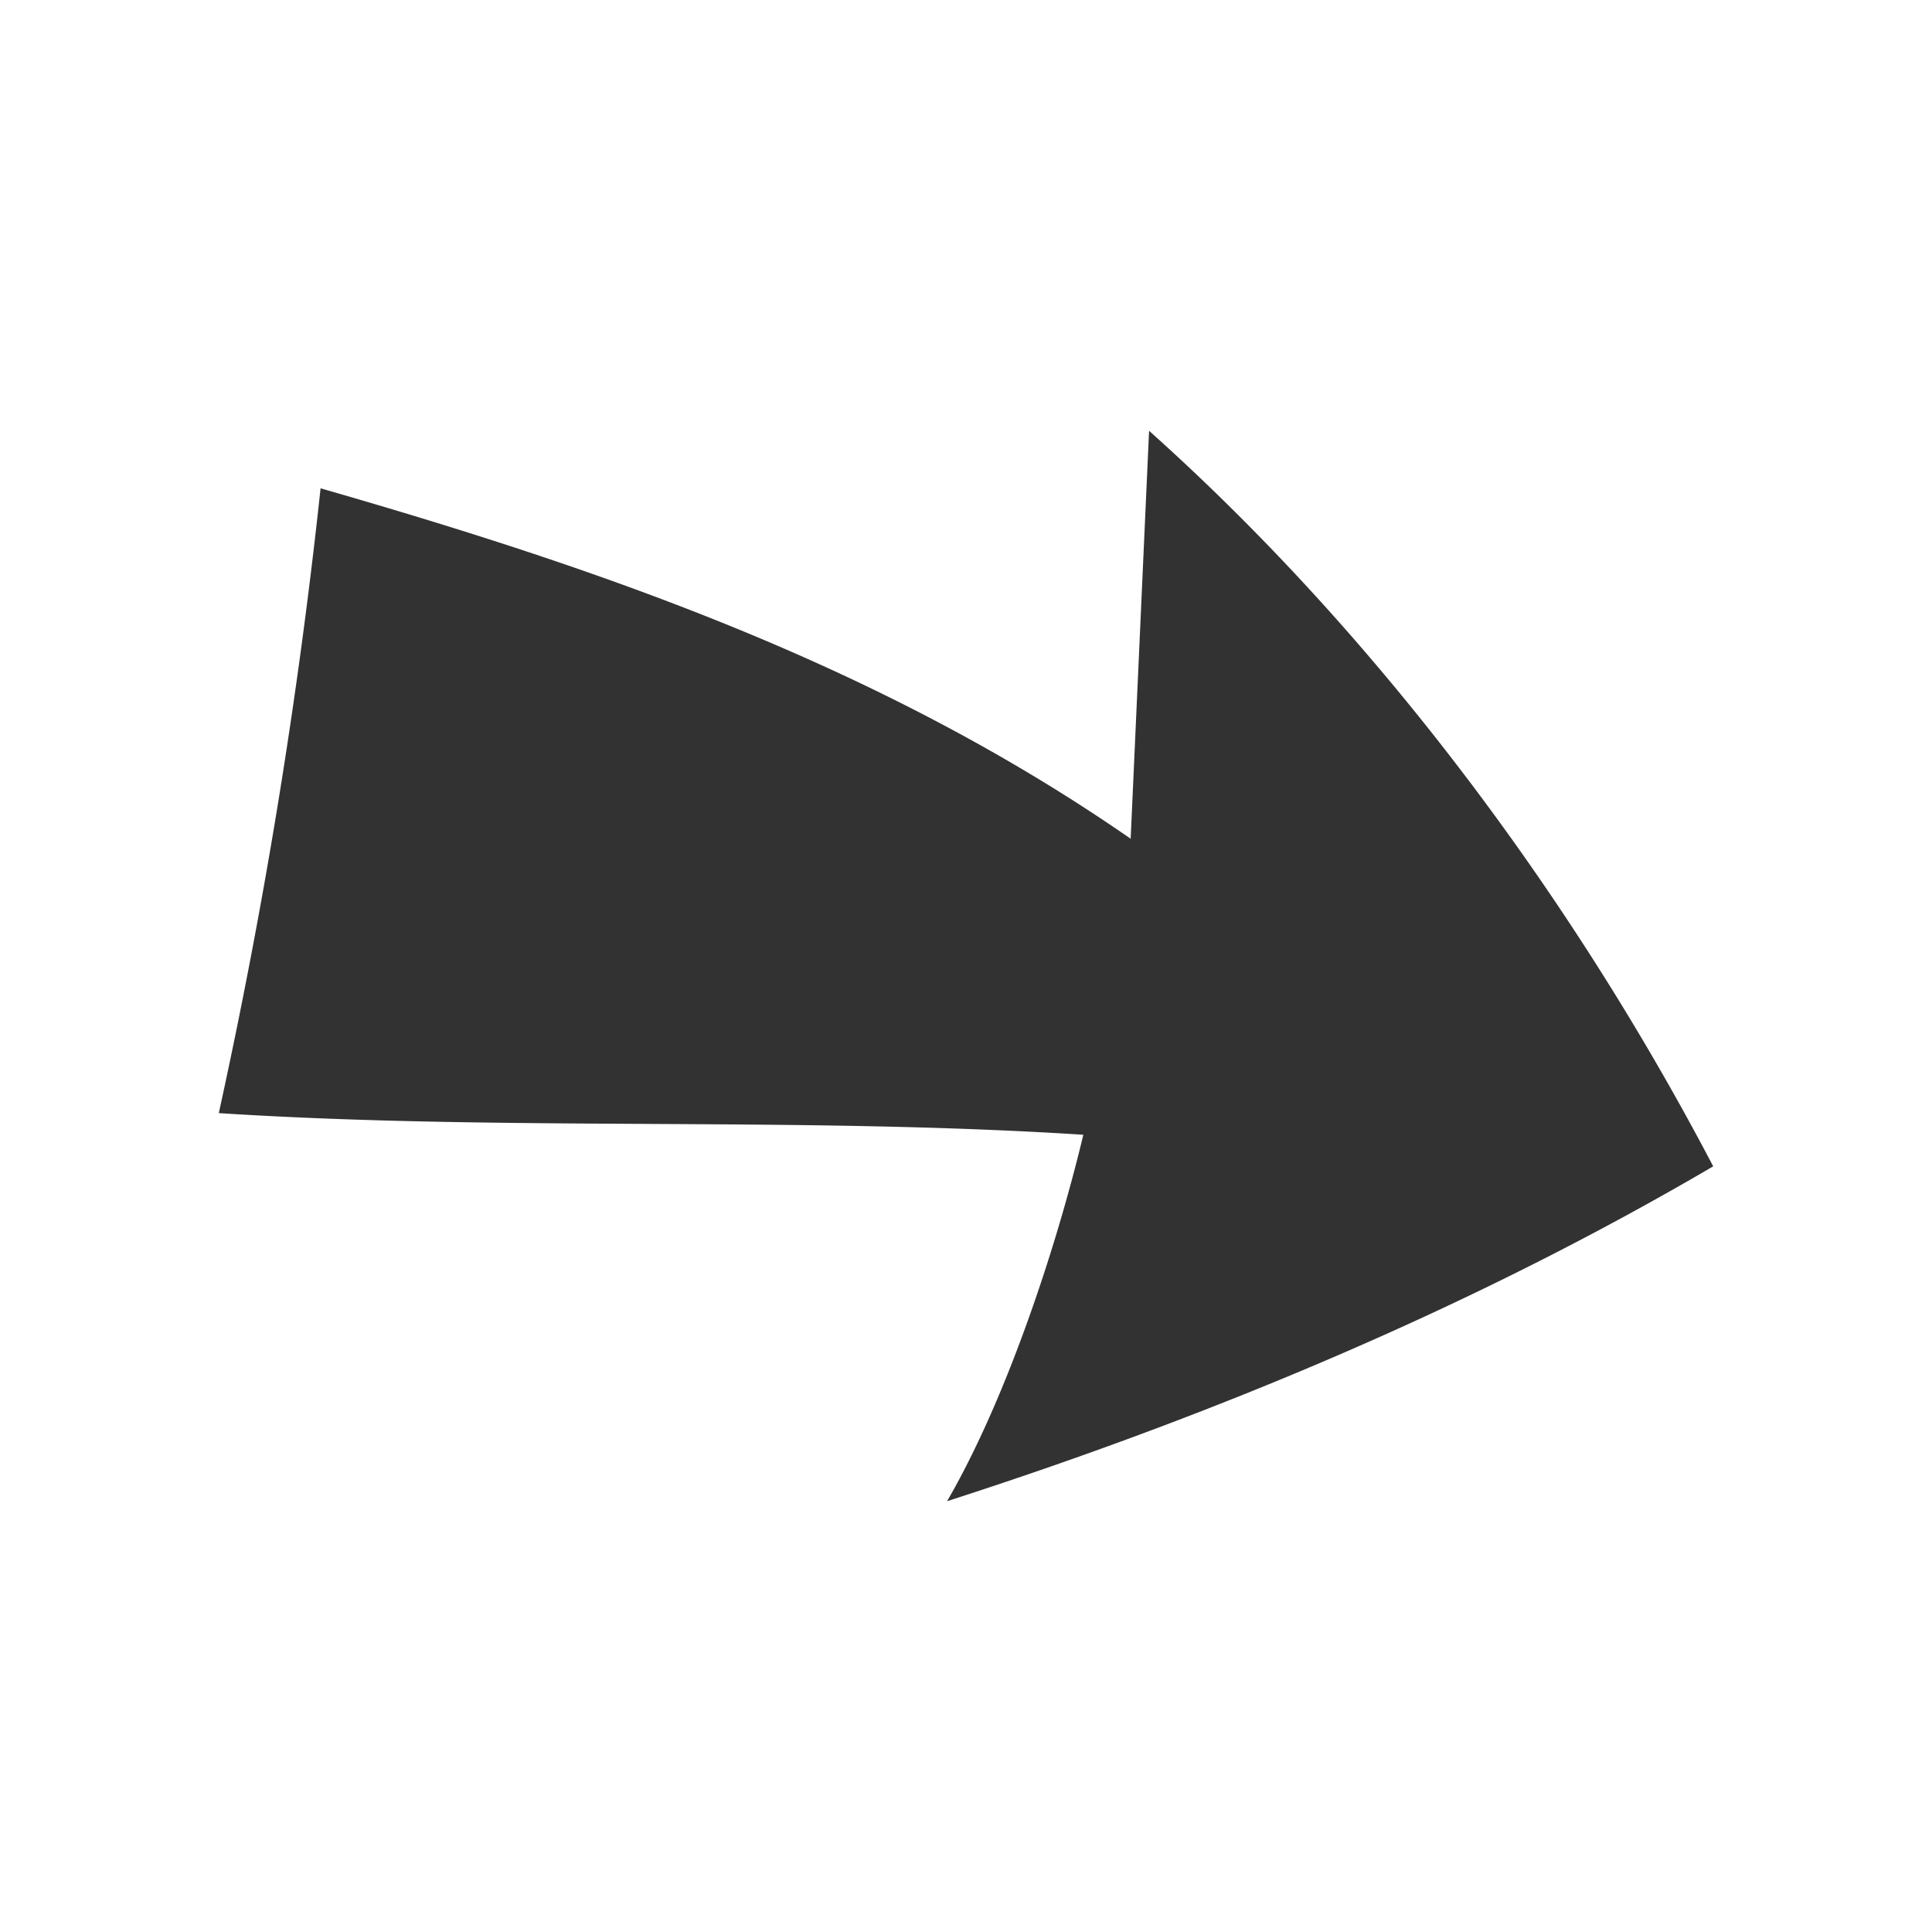 <svg xml:space="preserve" viewBox="0 0 100 100" y="0" x="0" xmlns="http://www.w3.org/2000/svg" id="Layer_1" version="1.1" width="100px" height="100px">
	<g class="ldl-scale" style="transform-origin: 50% 50%; transform: rotate(0deg) scale(1, 1);">
		<g class="ldl-ani">
			<g class="ldl-layer">
				<g class="ldl-ani" style="transform: scale(0.91); transform-origin: 50px 50px; animation: 1.111s linear -1.111s infinite normal forwards running breath-e1986ff4-c706-495b-81b6-d73d12e0cf4a;">
					<path fill="#323232" d="M92.5 61.395C84.439 46.02 73.4 31.174 60.413 19.558l-1.047 23.204C45.332 33.035 29.7 27.545 13.289 22.83A330.108 330.108 0 0 1 7.5 58.368c16.391 1.052 32.783.179 49.174 1.231-1.556 6.501-4.393 15.063-7.751 20.843C64.722 75.355 79.35 69.107 92.5 61.395z" id="XMLID_3253_" style="fill: rgb(50, 50, 50);">
					</path>
				</g>
			</g>
		</g>
	</g>
</svg>
